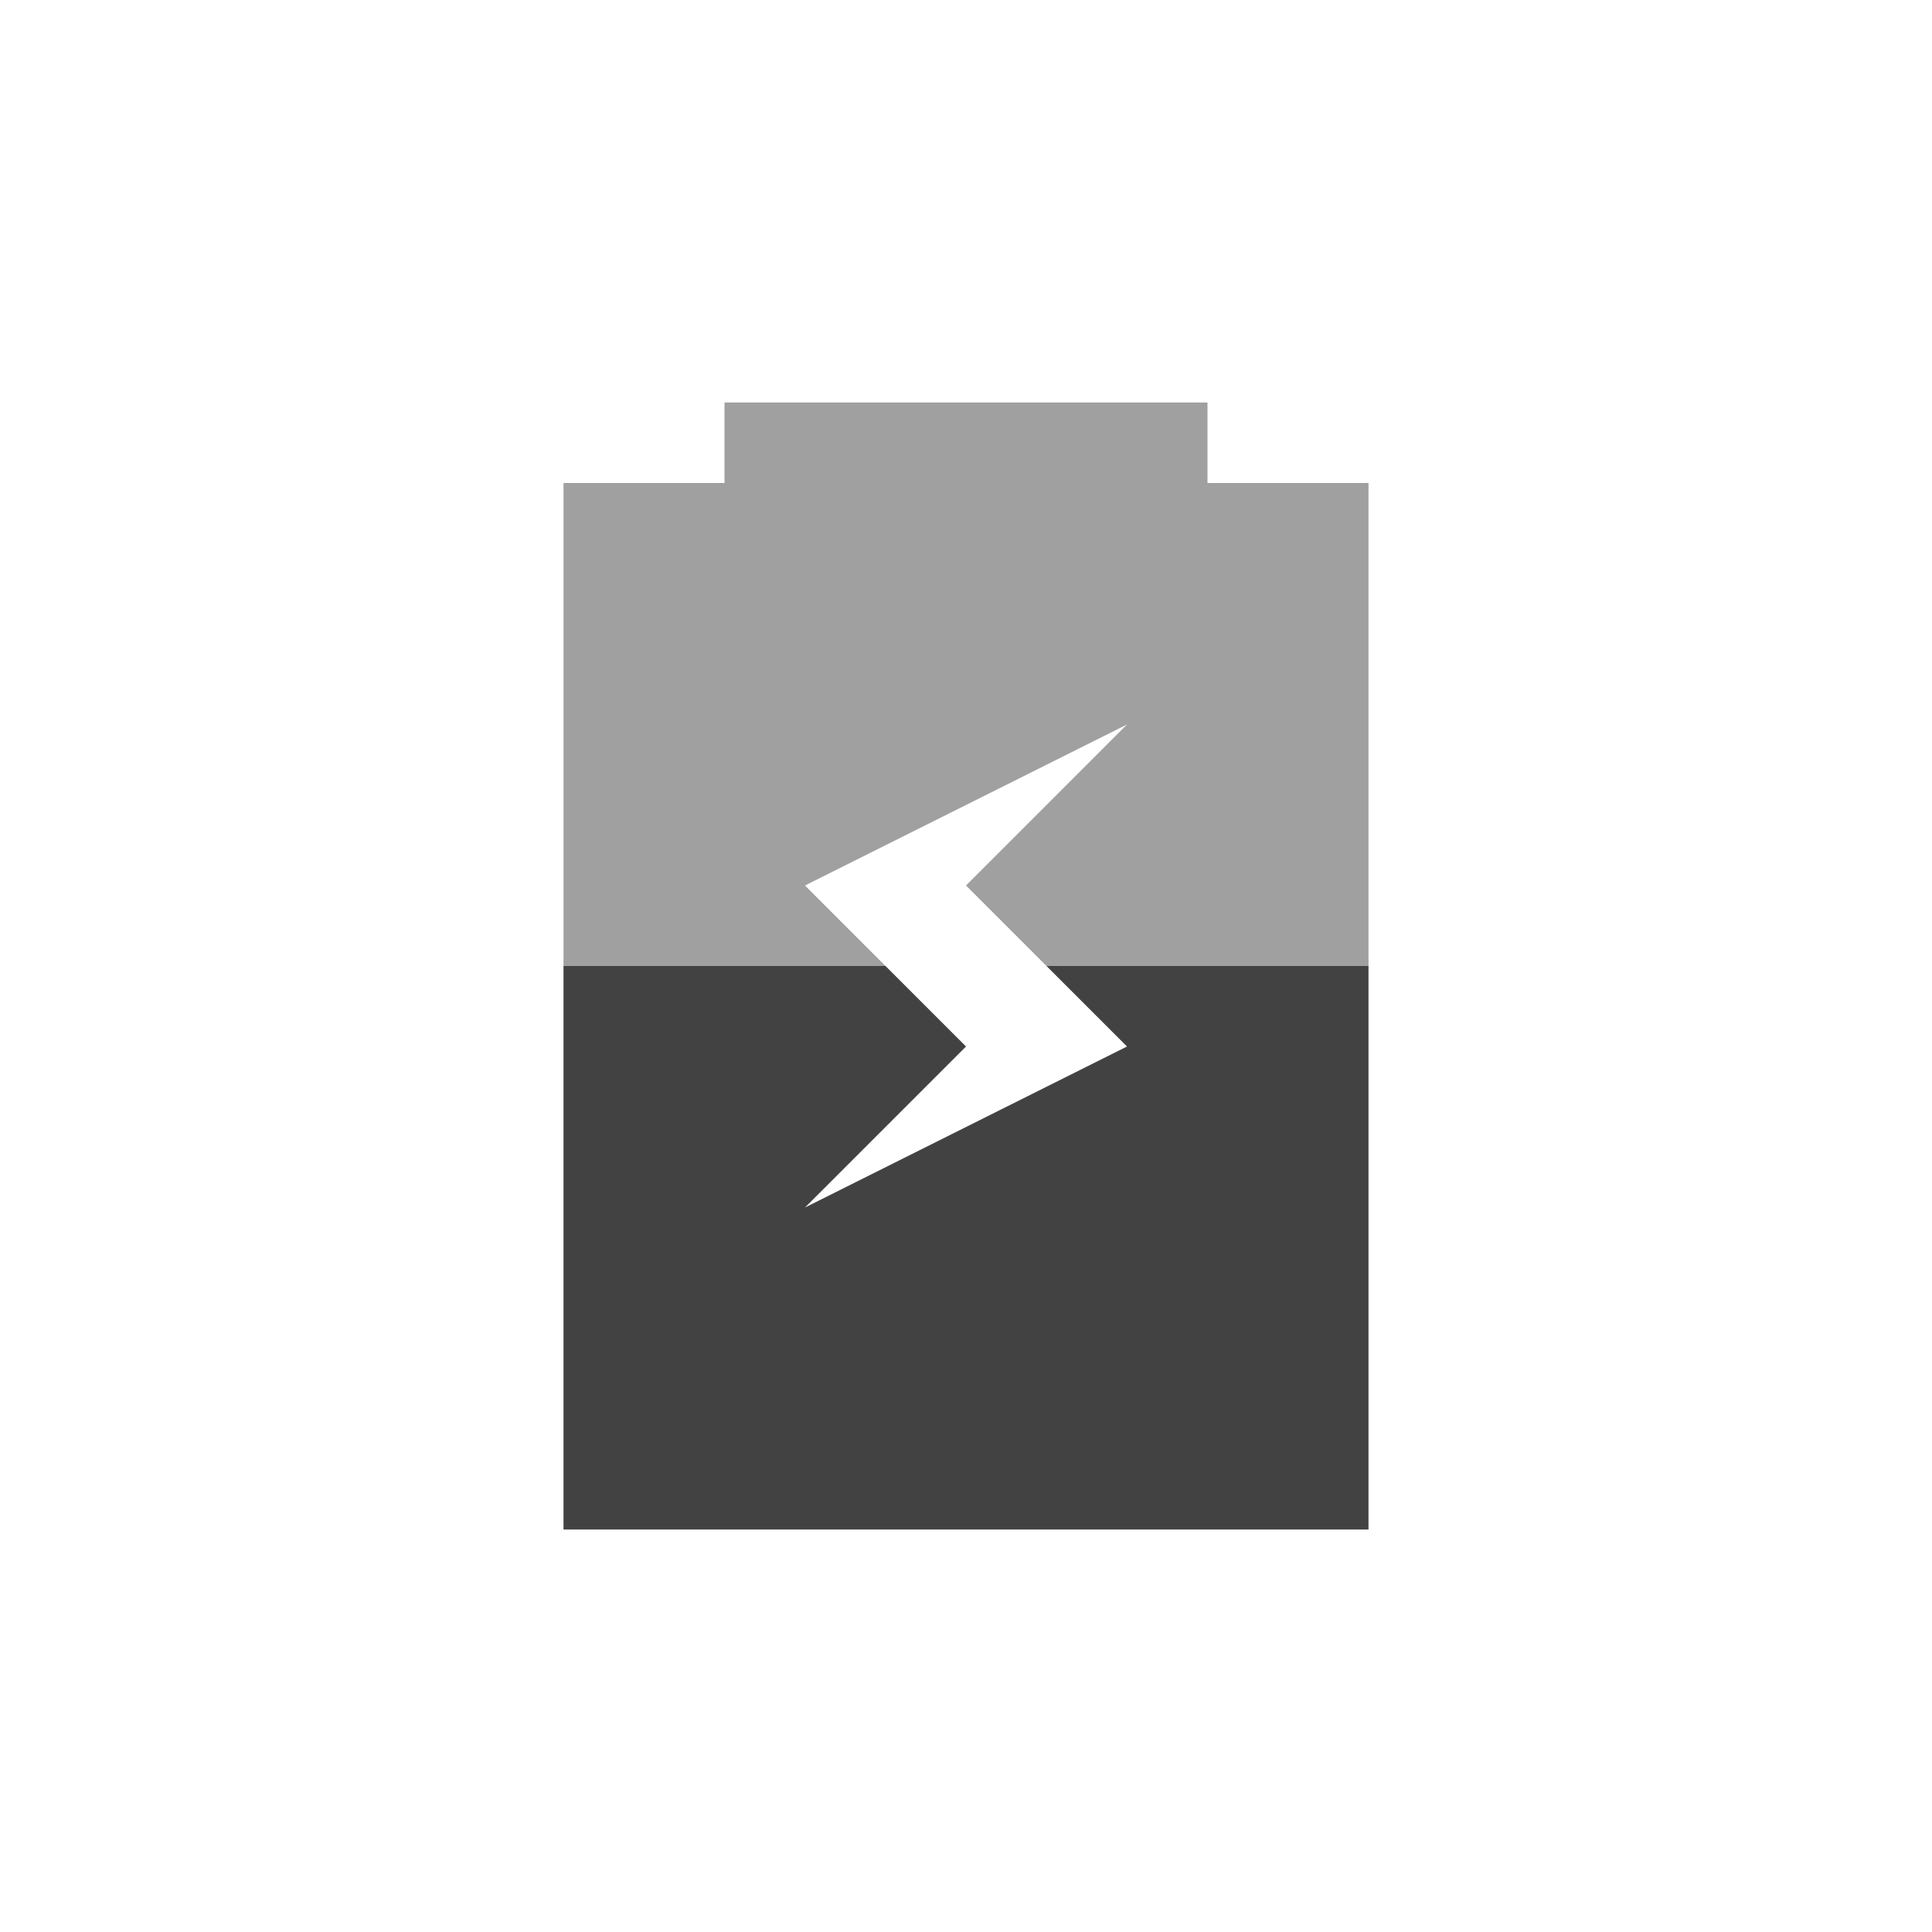 <?xml version="1.0" encoding="UTF-8"?>
<svg xmlns="http://www.w3.org/2000/svg" xmlns:xlink="http://www.w3.org/1999/xlink" width="24px" height="24px" viewBox="0 0 24 24" version="1.1">
<g id="surface1">
<defs>
  <style id="current-color-scheme" type="text/css">
   .ColorScheme-Text { color:#424242; } .ColorScheme-Highlight { color:#eeeeee; }
  </style>
 </defs>
<path style="fill:currentColor" class="ColorScheme-Text" d="M 7 12 L 7 19 L 17 19 L 17 12 L 13 12 L 14 13 L 10 15 L 12 13 L 11 12 Z M 7 12 "/>
<defs>
  <style id="current-color-scheme" type="text/css">
   .ColorScheme-Text { color:#424242; } .ColorScheme-Highlight { color:#eeeeee; }
  </style>
 </defs>
<path style="fill:currentColor;fill-opacity:0.5" class="ColorScheme-Text" d="M 9 5 L 9 6 L 7 6 L 7 12 L 11 12 L 10 11 L 14 9 L 12 11 L 13 12 L 17 12 L 17 6 L 15 6 L 15 5 Z M 9 5 "/>
</g>
</svg>
